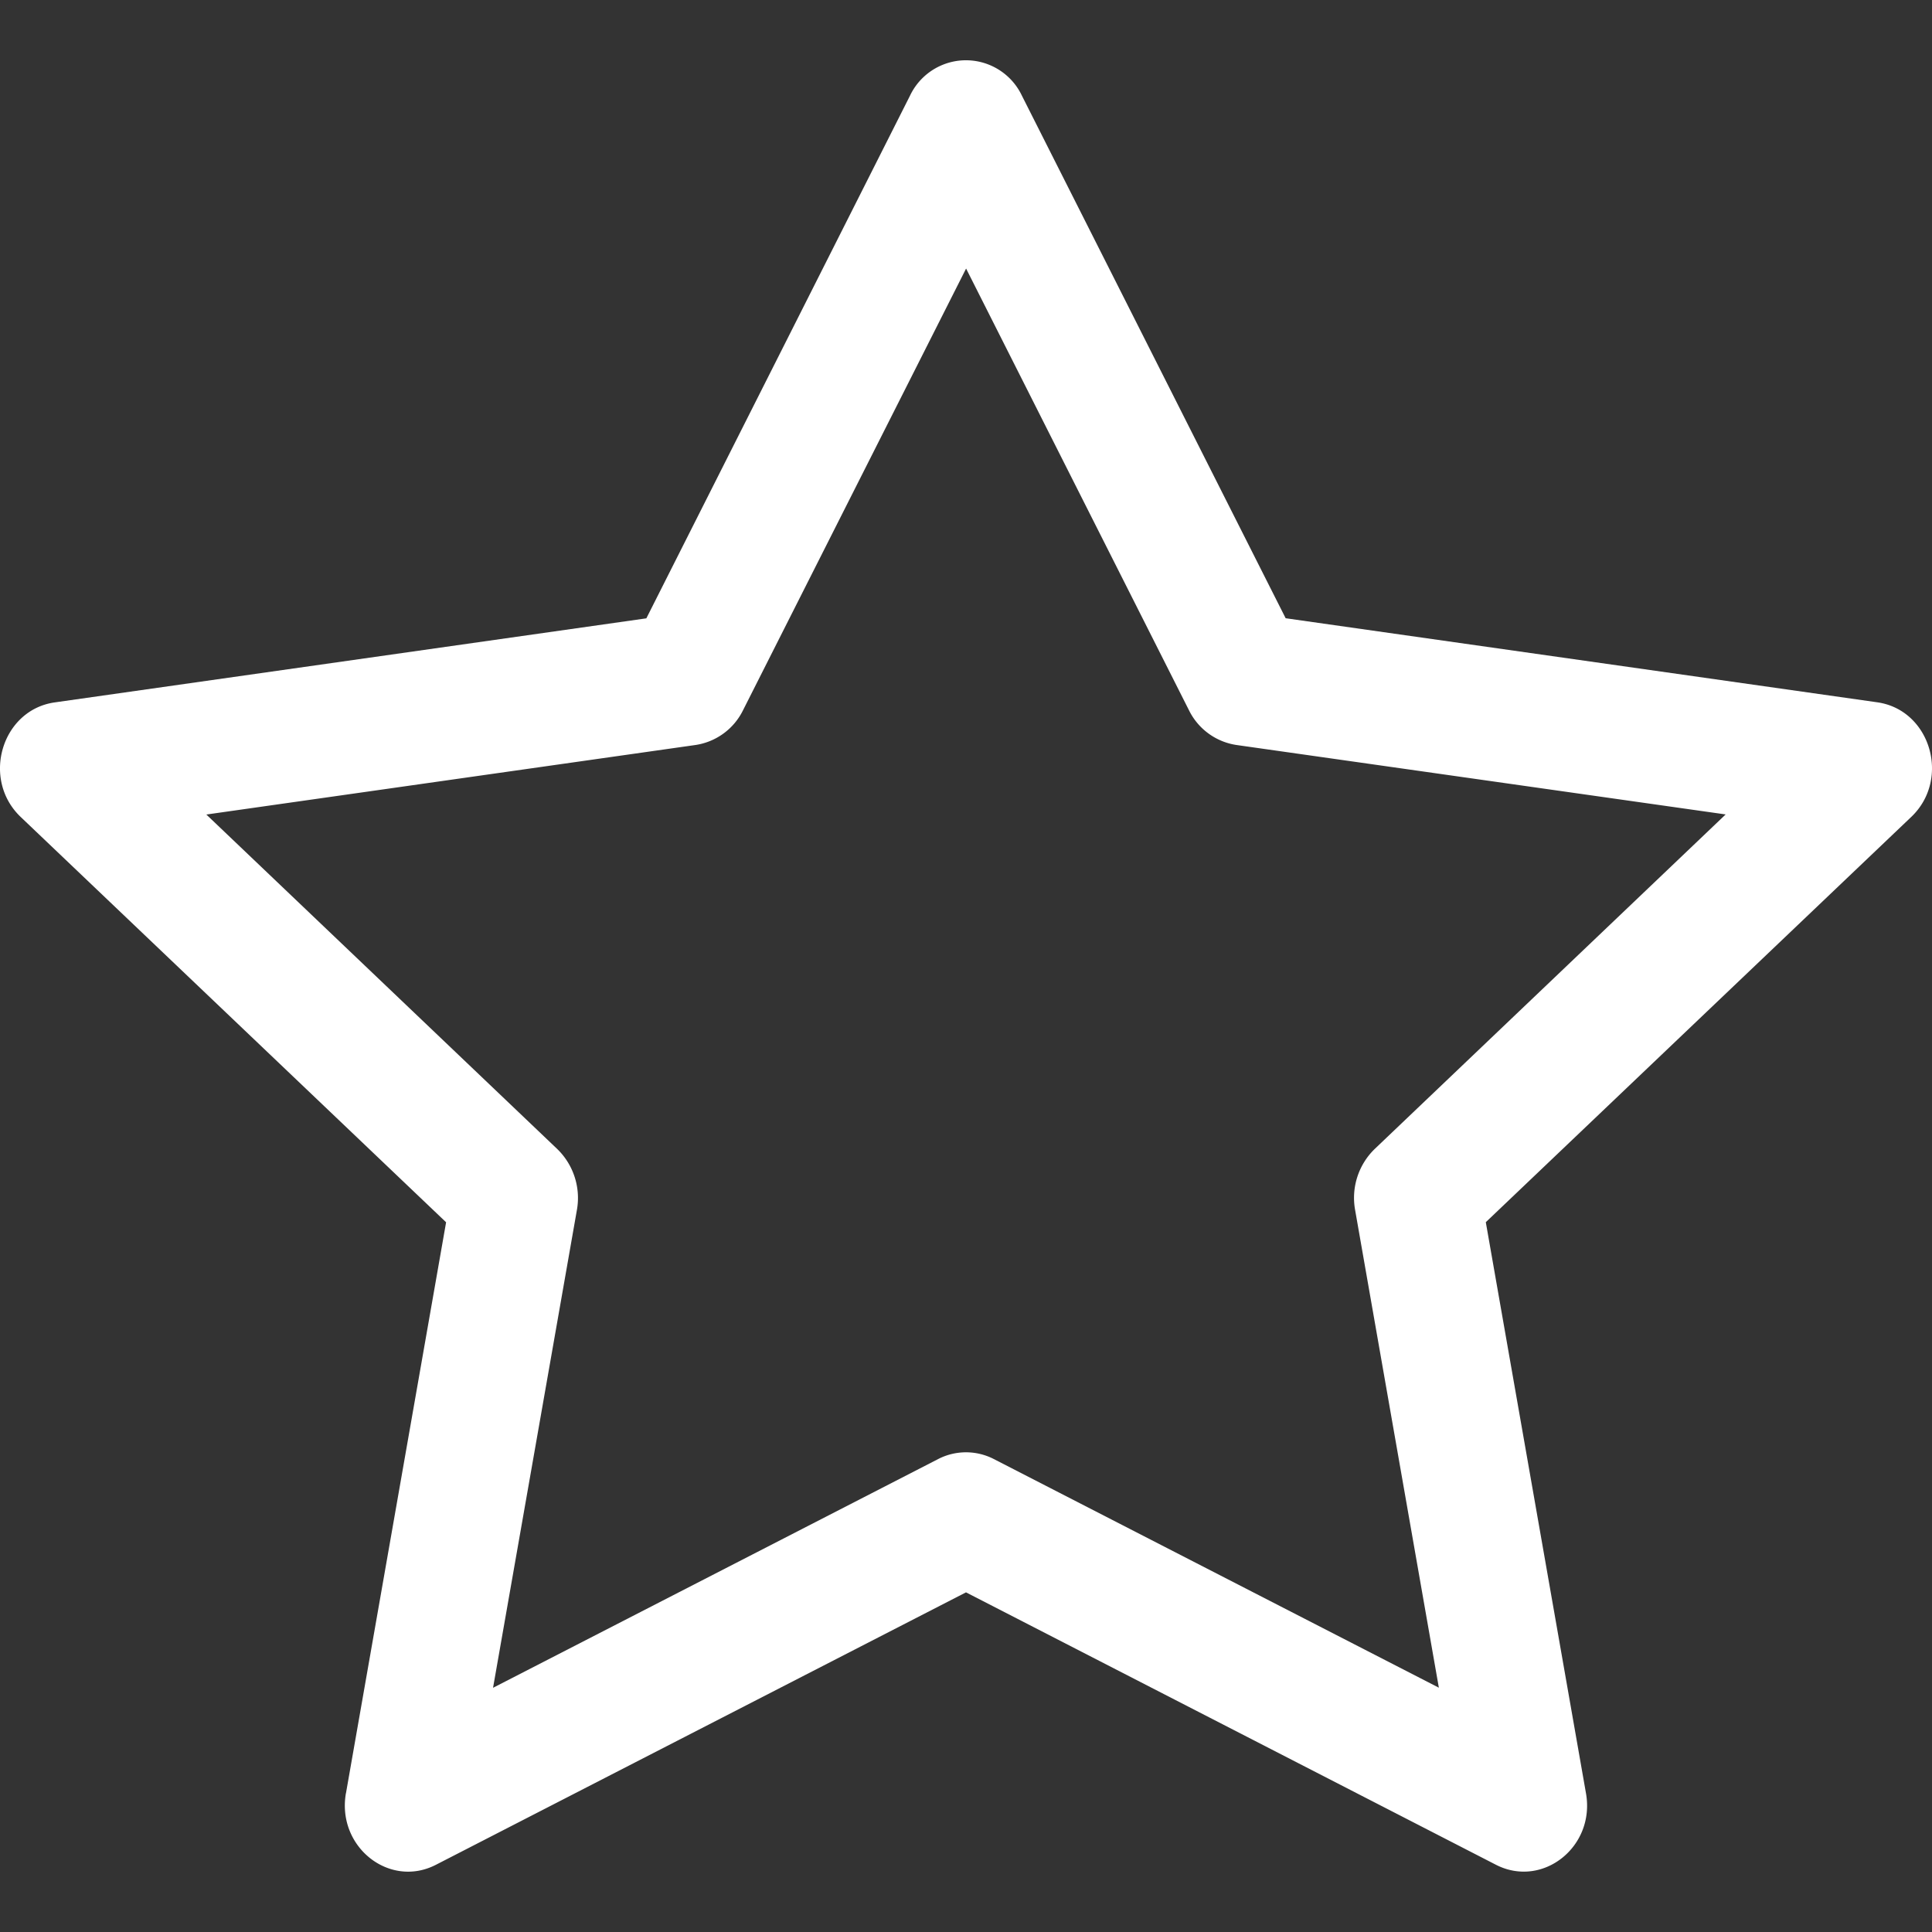 <?xml version="1.0" encoding="UTF-8" standalone="no"?>
<svg
   xmlns:dc="http://purl.org/dc/elements/1.1/"
   xmlns:cc="http://creativecommons.org/ns#"
   xmlns:rdf="http://www.w3.org/1999/02/22-rdf-syntax-ns#"
   xmlns:svg="http://www.w3.org/2000/svg"
   xmlns="http://www.w3.org/2000/svg"
   xmlns:sodipodi="http://sodipodi.sourceforge.net/DTD/sodipodi-0.dtd"
   xmlns:inkscape="http://www.inkscape.org/namespaces/inkscape"
   width="20"
   height="20"
   fill="currentColor"
   class="bi bi-star"
   viewBox="0 0 20 20"
   version="1.1"
   id="svg4"
   sodipodi:docname="star-white-20px.svg"
   inkscape:version="1.0.2 (e86c870879, 2021-01-15, custom)">
  <rect x="0" y="0" width="20" height="20" fill="#333333" stroke="none"/>
  <defs
     id="defs8" />
  <sodipodi:namedview
     pagecolor="#5271ff"
     bordercolor="#666666"
     borderopacity="1"
     objecttolerance="10"
     gridtolerance="10"
     guidetolerance="10"
     inkscape:pageopacity="0"
     inkscape:pageshadow="2"
     inkscape:window-width="1920"
     inkscape:window-height="1001"
     id="namedview6"
     showgrid="false"
     inkscape:zoom="25.9375"
     inkscape:cx="5.6111128"
     inkscape:cy="7.7905207"
     inkscape:window-x="-9"
     inkscape:window-y="41"
     inkscape:window-maximized="1"
     inkscape:current-layer="svg4" />
  <path
     d="m 3.581,18.563 c -0.097,0.555 0.45,0.989 0.932,0.741 l 5.487,-2.82 5.486,2.82 c 0.482,0.247 1.03,-0.186 0.932,-0.74 l -1.037,-5.912 4.404,-4.195 C 20.197,8.065 19.983,7.347 19.432,7.27 L 13.309,6.4 10.579,0.991 a 0.641,0.641 0 0 0 -1.159,0 L 6.691,6.401 0.568,7.271 C 0.017,7.348 -0.197,8.066 0.215,8.458 L 4.618,12.653 3.581,18.566 Z M 9.712,15.104 5.104,17.472 5.972,12.526 A 0.706,0.706 0 0 0 5.768,11.894 L 2.136,8.432 7.201,7.712 A 0.656,0.656 0 0 0 7.692,7.352 L 10.001,2.78 12.308,7.352 a 0.656,0.656 0 0 0 0.491,0.36 l 5.065,0.719 -3.632,3.462 a 0.705,0.705 0 0 0 -0.204,0.632 l 0.867,4.946 -4.607,-2.367 a 0.629,0.629 0 0 0 -0.576,0 z"
     id="path2"
     style="fill:#ffffff;fill-opacity:1;stroke-width:1.25" />
</svg>
